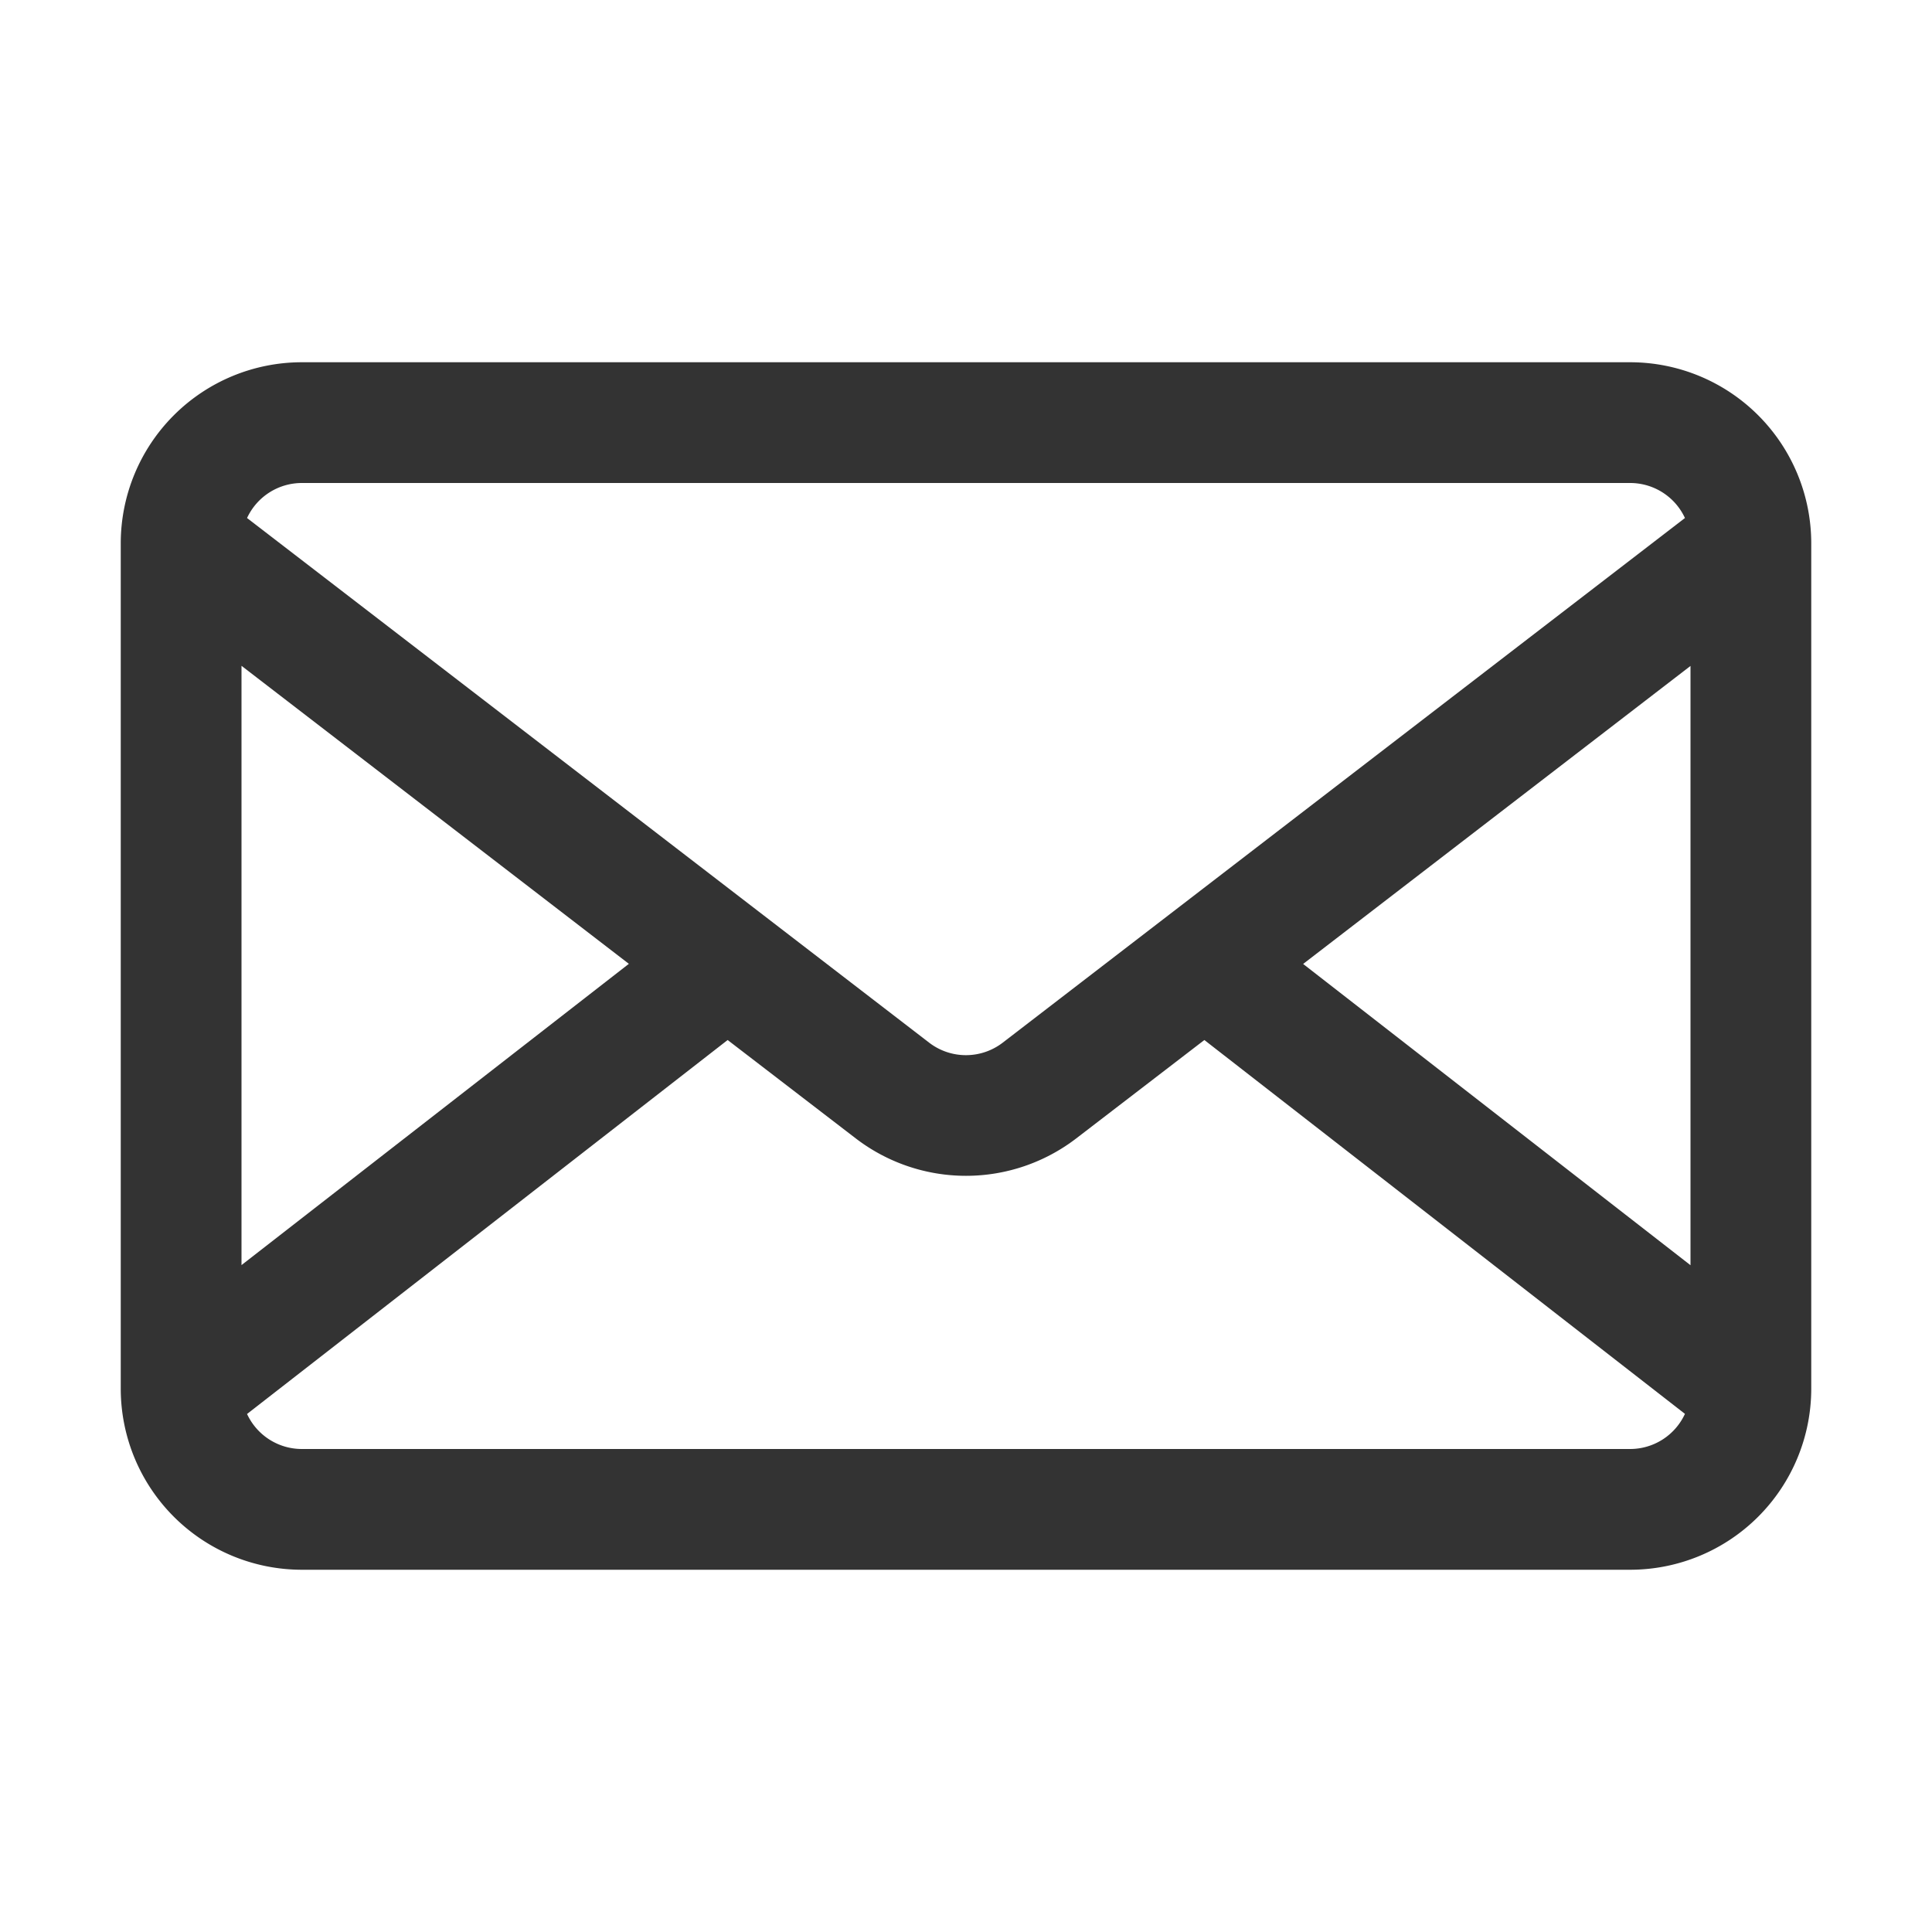 <svg width="16" height="16" viewBox="0 0 16 16" fill="none" xmlns="http://www.w3.org/2000/svg"><path fill-rule="evenodd" clip-rule="evenodd" d="M2.5 3A1.5 1.5 0 0 0 1 4.5v7A1.5 1.5 0 0 0 2.5 13h11a1.5 1.5 0 0 0 1.5-1.5v-7A1.5 1.5 0 0 0 13.5 3zm-.454 1.29A.5.5 0 0 1 2.5 4h11a.5.5 0 0 1 .454.29l-5.65 4.345a.5.5 0 0 1-.609 0zM2 5.514v4.963l3.208-2.495zM2.5 12a.5.5 0 0 1-.454-.29l3.98-3.097 1.06.814a1.5 1.5 0 0 0 1.828 0l1.06-.814 3.98 3.096A.5.5 0 0 1 13.5 12zM14 10.478V5.515l-3.208 2.468z" fill="#333"/></svg>